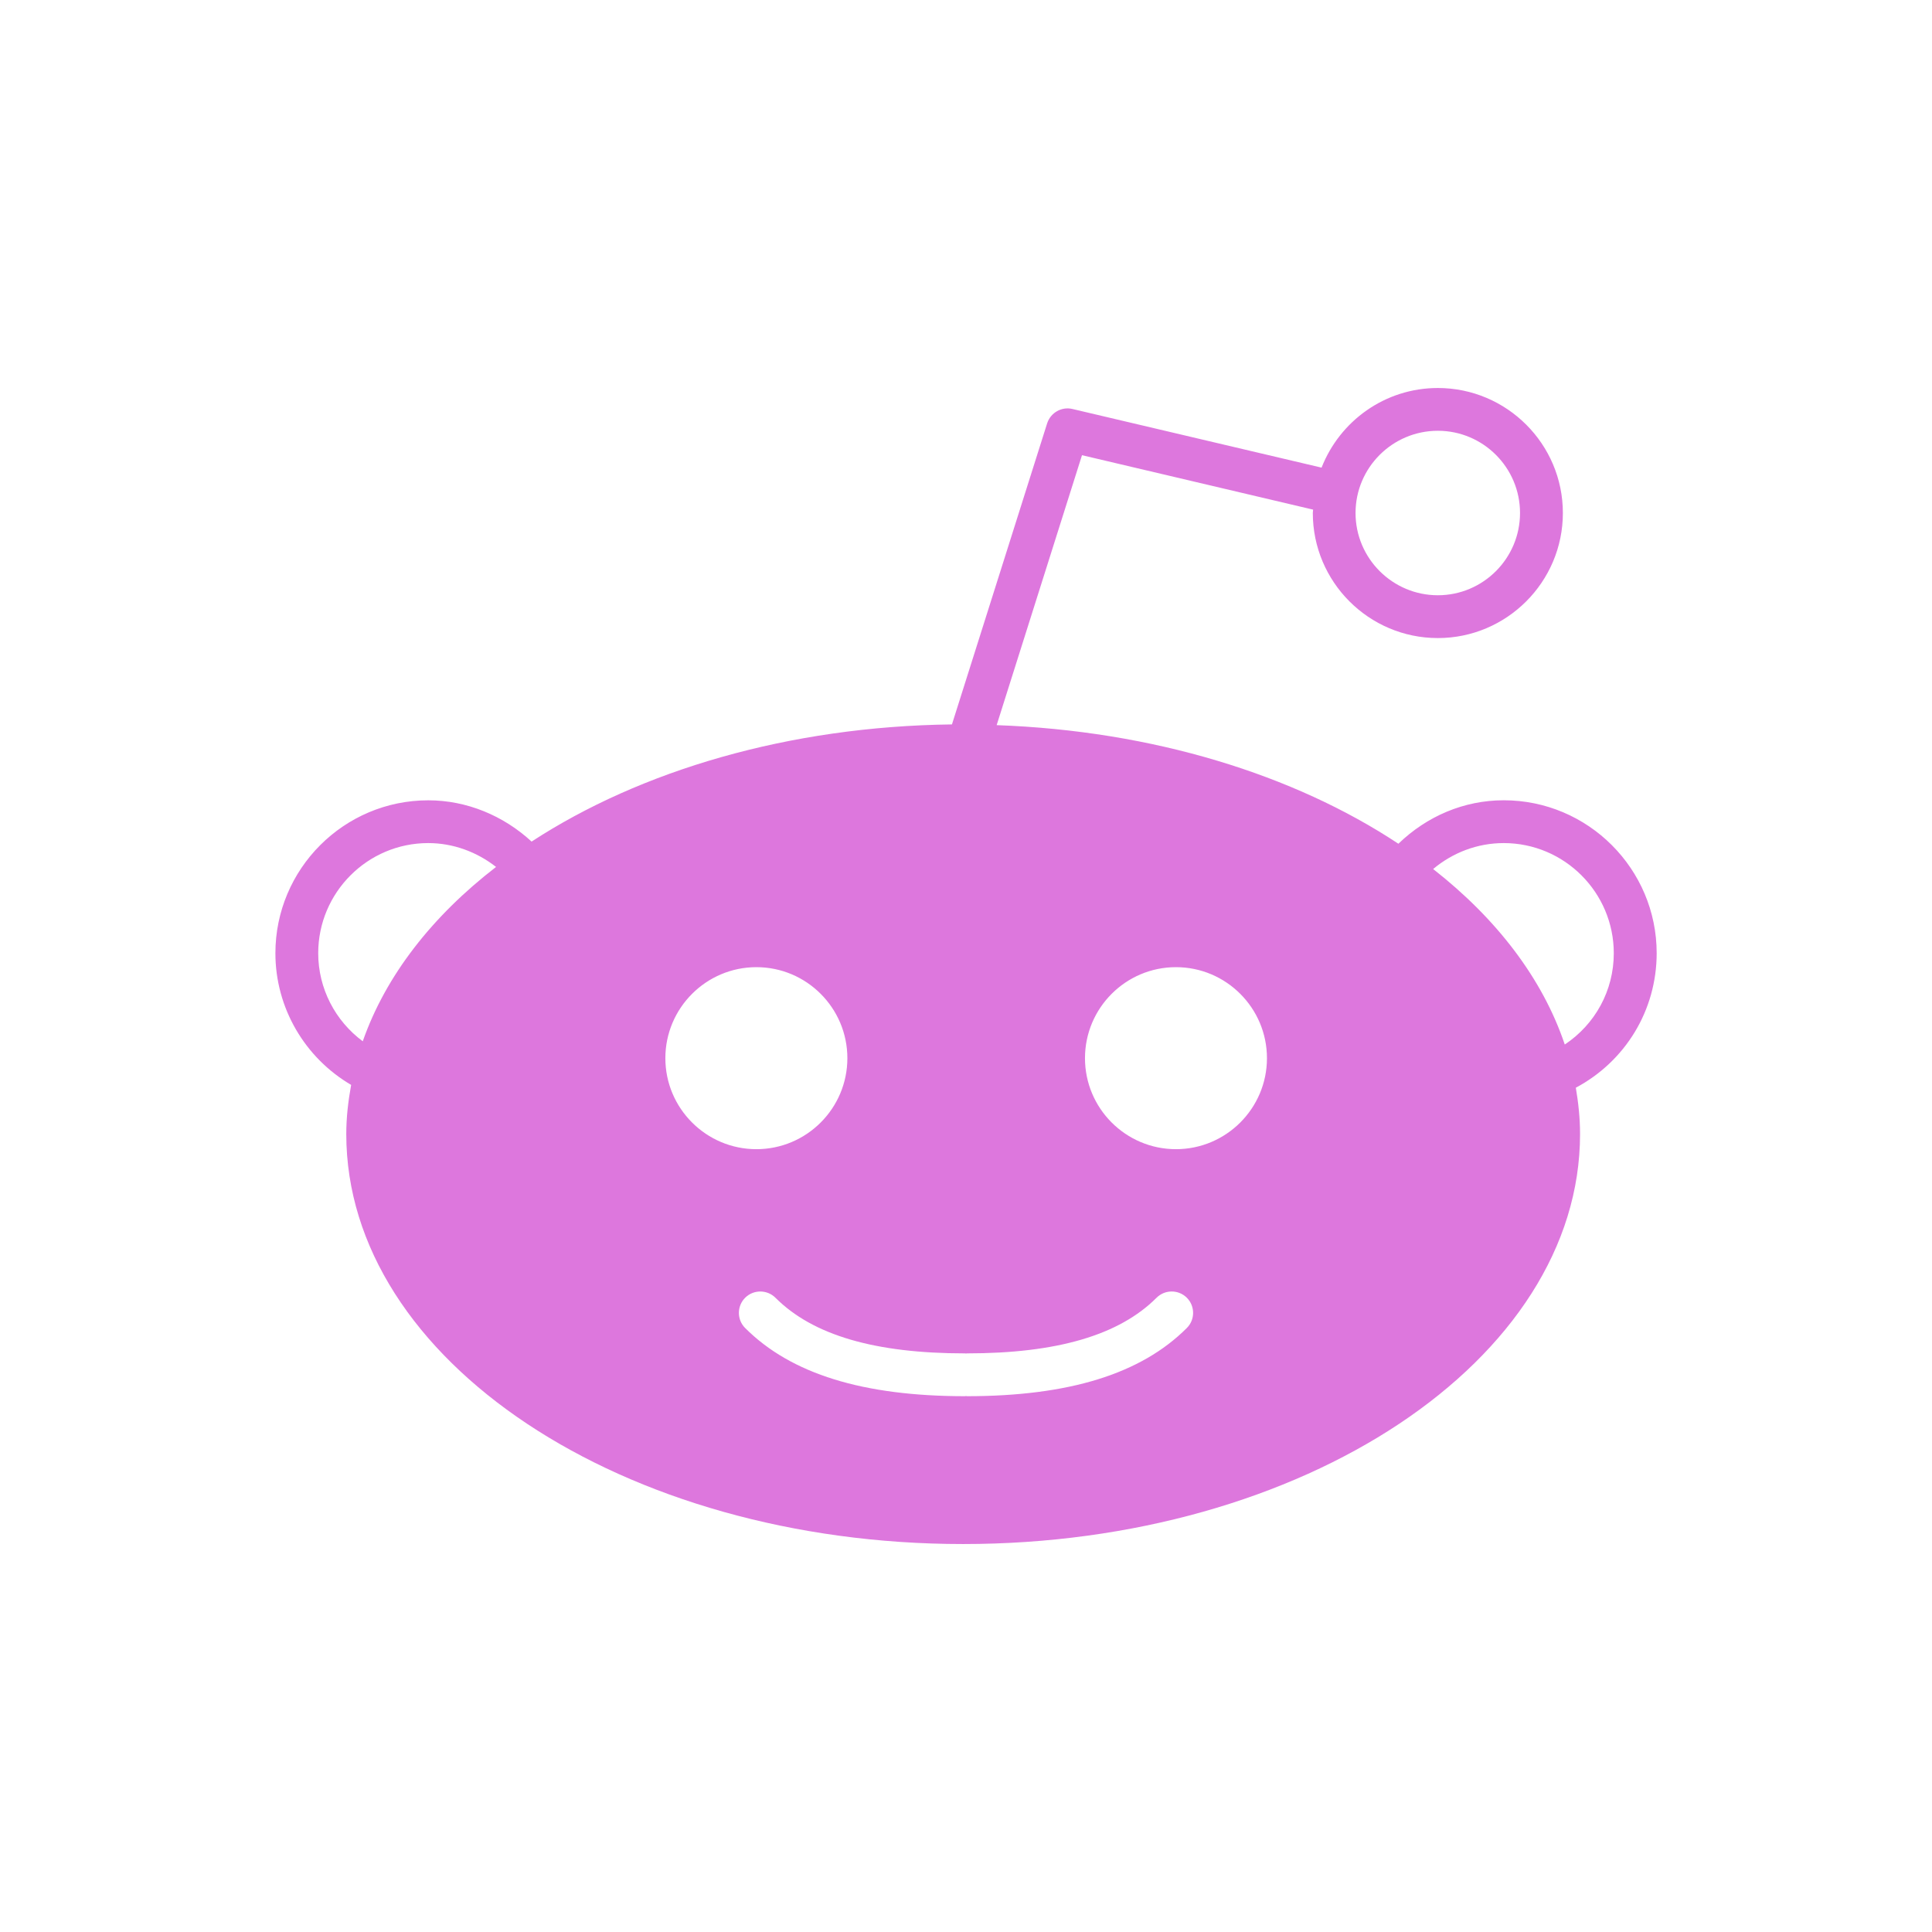 <?xml version="1.0" encoding="UTF-8" standalone="no"?>
<!-- Generator: Adobe Illustrator 16.0.0, SVG Export Plug-In . SVG Version: 6.00 Build 0)  -->

<svg
   xmlns:dc="http://purl.org/dc/elements/1.1/"
   xmlns:cc="http://creativecommons.org/ns#"
   xmlns:rdf="http://www.w3.org/1999/02/22-rdf-syntax-ns#"
   xmlns:svg="http://www.w3.org/2000/svg"
   xmlns="http://www.w3.org/2000/svg"
   xmlns:sodipodi="http://sodipodi.sourceforge.net/DTD/sodipodi-0.dtd"
   xmlns:inkscape="http://www.inkscape.org/namespaces/inkscape"
   version="1.1"
   id="Capa_1"
   x="0px"
   y="0px"
   width="97.75px"
   height="97.75px"
   viewBox="0 0 97.75 97.75"
   style="enable-background:new 0 0 97.75 97.75;"
   xml:space="preserve"
   sodipodi:docname="reddit-logo.svg"
   inkscape:version="0.92.2 5c3e80d, 2017-08-06"><defs
     id="defs3727" /><sodipodi:namedview
     pagecolor="#ffffff"
     bordercolor="#666666"
     borderopacity="1"
     objecttolerance="10"
     gridtolerance="10"
     guidetolerance="10"
     inkscape:pageopacity="0"
     inkscape:pageshadow="2"
     inkscape:window-width="1366"
     inkscape:window-height="730"
     id="namedview3725"
     showgrid="false"
     inkscape:snap-bbox="true"
     inkscape:bbox-nodes="true"
     inkscape:bbox-paths="true"
     inkscape:snap-bbox-edge-midpoints="true"
     inkscape:snap-bbox-midpoints="true"
     inkscape:object-paths="true"
     inkscape:snap-intersection-paths="true"
     inkscape:snap-smooth-nodes="true"
     inkscape:snap-midpoints="true"
     inkscape:snap-object-midpoints="false"
     inkscape:snap-center="false"
     inkscape:zoom="5.5140665"
     inkscape:cx="15.052412"
     inkscape:cy="48.875"
     inkscape:window-x="0"
     inkscape:window-y="38"
     inkscape:window-maximized="0"
     inkscape:current-layer="Capa_1" /><path
     style="fill:#dd77dd;fill-opacity:1"
     d="M 72.748 19.631 C 70.069 19.631 67.787 21.306 66.865 23.66 L 54.262 20.693 C 53.713 20.561 53.151 20.881 52.979 21.424 L 48.164 36.652 C 39.894 36.752 32.402 38.99 26.896 42.58 C 25.472 41.267 23.617 40.492 21.668 40.492 C 17.403 40.492 13.934 43.961 13.934 48.229 C 13.934 50.992 15.418 53.514 17.766 54.891 C 17.618 55.707 17.52 56.533 17.52 57.377 C 17.52 68.816 31.519 78.121 48.73 78.121 C 65.942 78.121 79.943 68.816 79.943 57.377 C 79.943 56.582 79.86 55.803 79.729 55.033 C 82.234 53.697 83.817 51.123 83.82 48.229 C 83.82 43.962 80.348 40.49 76.082 40.49 C 74.059 40.49 72.186 41.304 70.752 42.689 C 65.477 39.197 58.334 36.972 50.426 36.689 L 54.744 23.031 L 66.438 25.785 C 66.436 25.844 66.422 25.896 66.422 25.955 C 66.422 29.443 69.258 32.283 72.748 32.283 C 76.235 32.283 79.074 29.443 79.074 25.955 C 79.074 22.467 76.235 19.631 72.748 19.631 z M 72.748 21.795 C 75.041 21.795 76.906 23.66 76.906 25.955 C 76.906 28.25 75.041 30.117 72.748 30.117 C 70.453 30.117 68.584 28.25 68.584 25.955 C 68.584 23.66 70.453 21.795 72.748 21.795 z M 21.666 42.656 C 22.918 42.656 24.121 43.097 25.098 43.863 C 21.861 46.359 19.512 49.37 18.354 52.684 C 16.959 51.651 16.1 50.009 16.1 48.229 C 16.1 45.157 18.596 42.656 21.666 42.656 z M 76.08 42.656 C 79.154 42.656 81.65 45.157 81.65 48.229 C 81.65 50.126 80.701 51.829 79.17 52.848 C 78.049 49.516 75.727 46.485 72.51 43.969 C 73.506 43.135 74.752 42.656 76.08 42.656 z M 38.27 48.934 C 40.809 48.934 42.873 51 42.873 53.539 C 42.873 56.078 40.81 58.143 38.27 58.143 C 35.73 58.143 33.664 56.078 33.664 53.539 C 33.664 51 35.731 48.934 38.27 48.934 z M 59.498 48.934 C 62.037 48.934 64.102 51 64.102 53.539 C 64.102 56.078 62.037 58.143 59.498 58.143 C 56.961 58.143 54.895 56.08 54.895 53.539 C 54.895 50.998 56.959 48.934 59.498 48.934 z M 38.467 65.344 C 38.744 65.344 39.022 65.449 39.234 65.66 C 41.127 67.555 44.267 68.475 48.836 68.475 C 48.85 68.475 48.861 68.482 48.875 68.482 C 48.889 68.482 48.9 68.475 48.912 68.475 C 53.482 68.475 56.623 67.554 58.516 65.66 C 58.94 65.238 59.625 65.238 60.049 65.66 C 60.471 66.084 60.471 66.77 60.047 67.191 C 57.727 69.513 54.084 70.641 48.912 70.641 C 48.9 70.641 48.889 70.631 48.875 70.631 C 48.861 70.631 48.85 70.641 48.836 70.641 C 43.664 70.641 40.022 69.513 37.701 67.191 C 37.279 66.769 37.279 66.084 37.701 65.66 C 37.913 65.449 38.19 65.344 38.467 65.344 z "
     id="path3762" /><g
     id="g3694" /><g
     id="g3696" /><g
     id="g3698" /><g
     id="g3700" /><g
     id="g3702" /><g
     id="g3704" /><g
     id="g3706" /><g
     id="g3708" /><g
     id="g3710" /><g
     id="g3712" /><g
     id="g3714" /><g
     id="g3716" /><g
     id="g3718" /><g
     id="g3720" /><g
     id="g3722" /></svg>